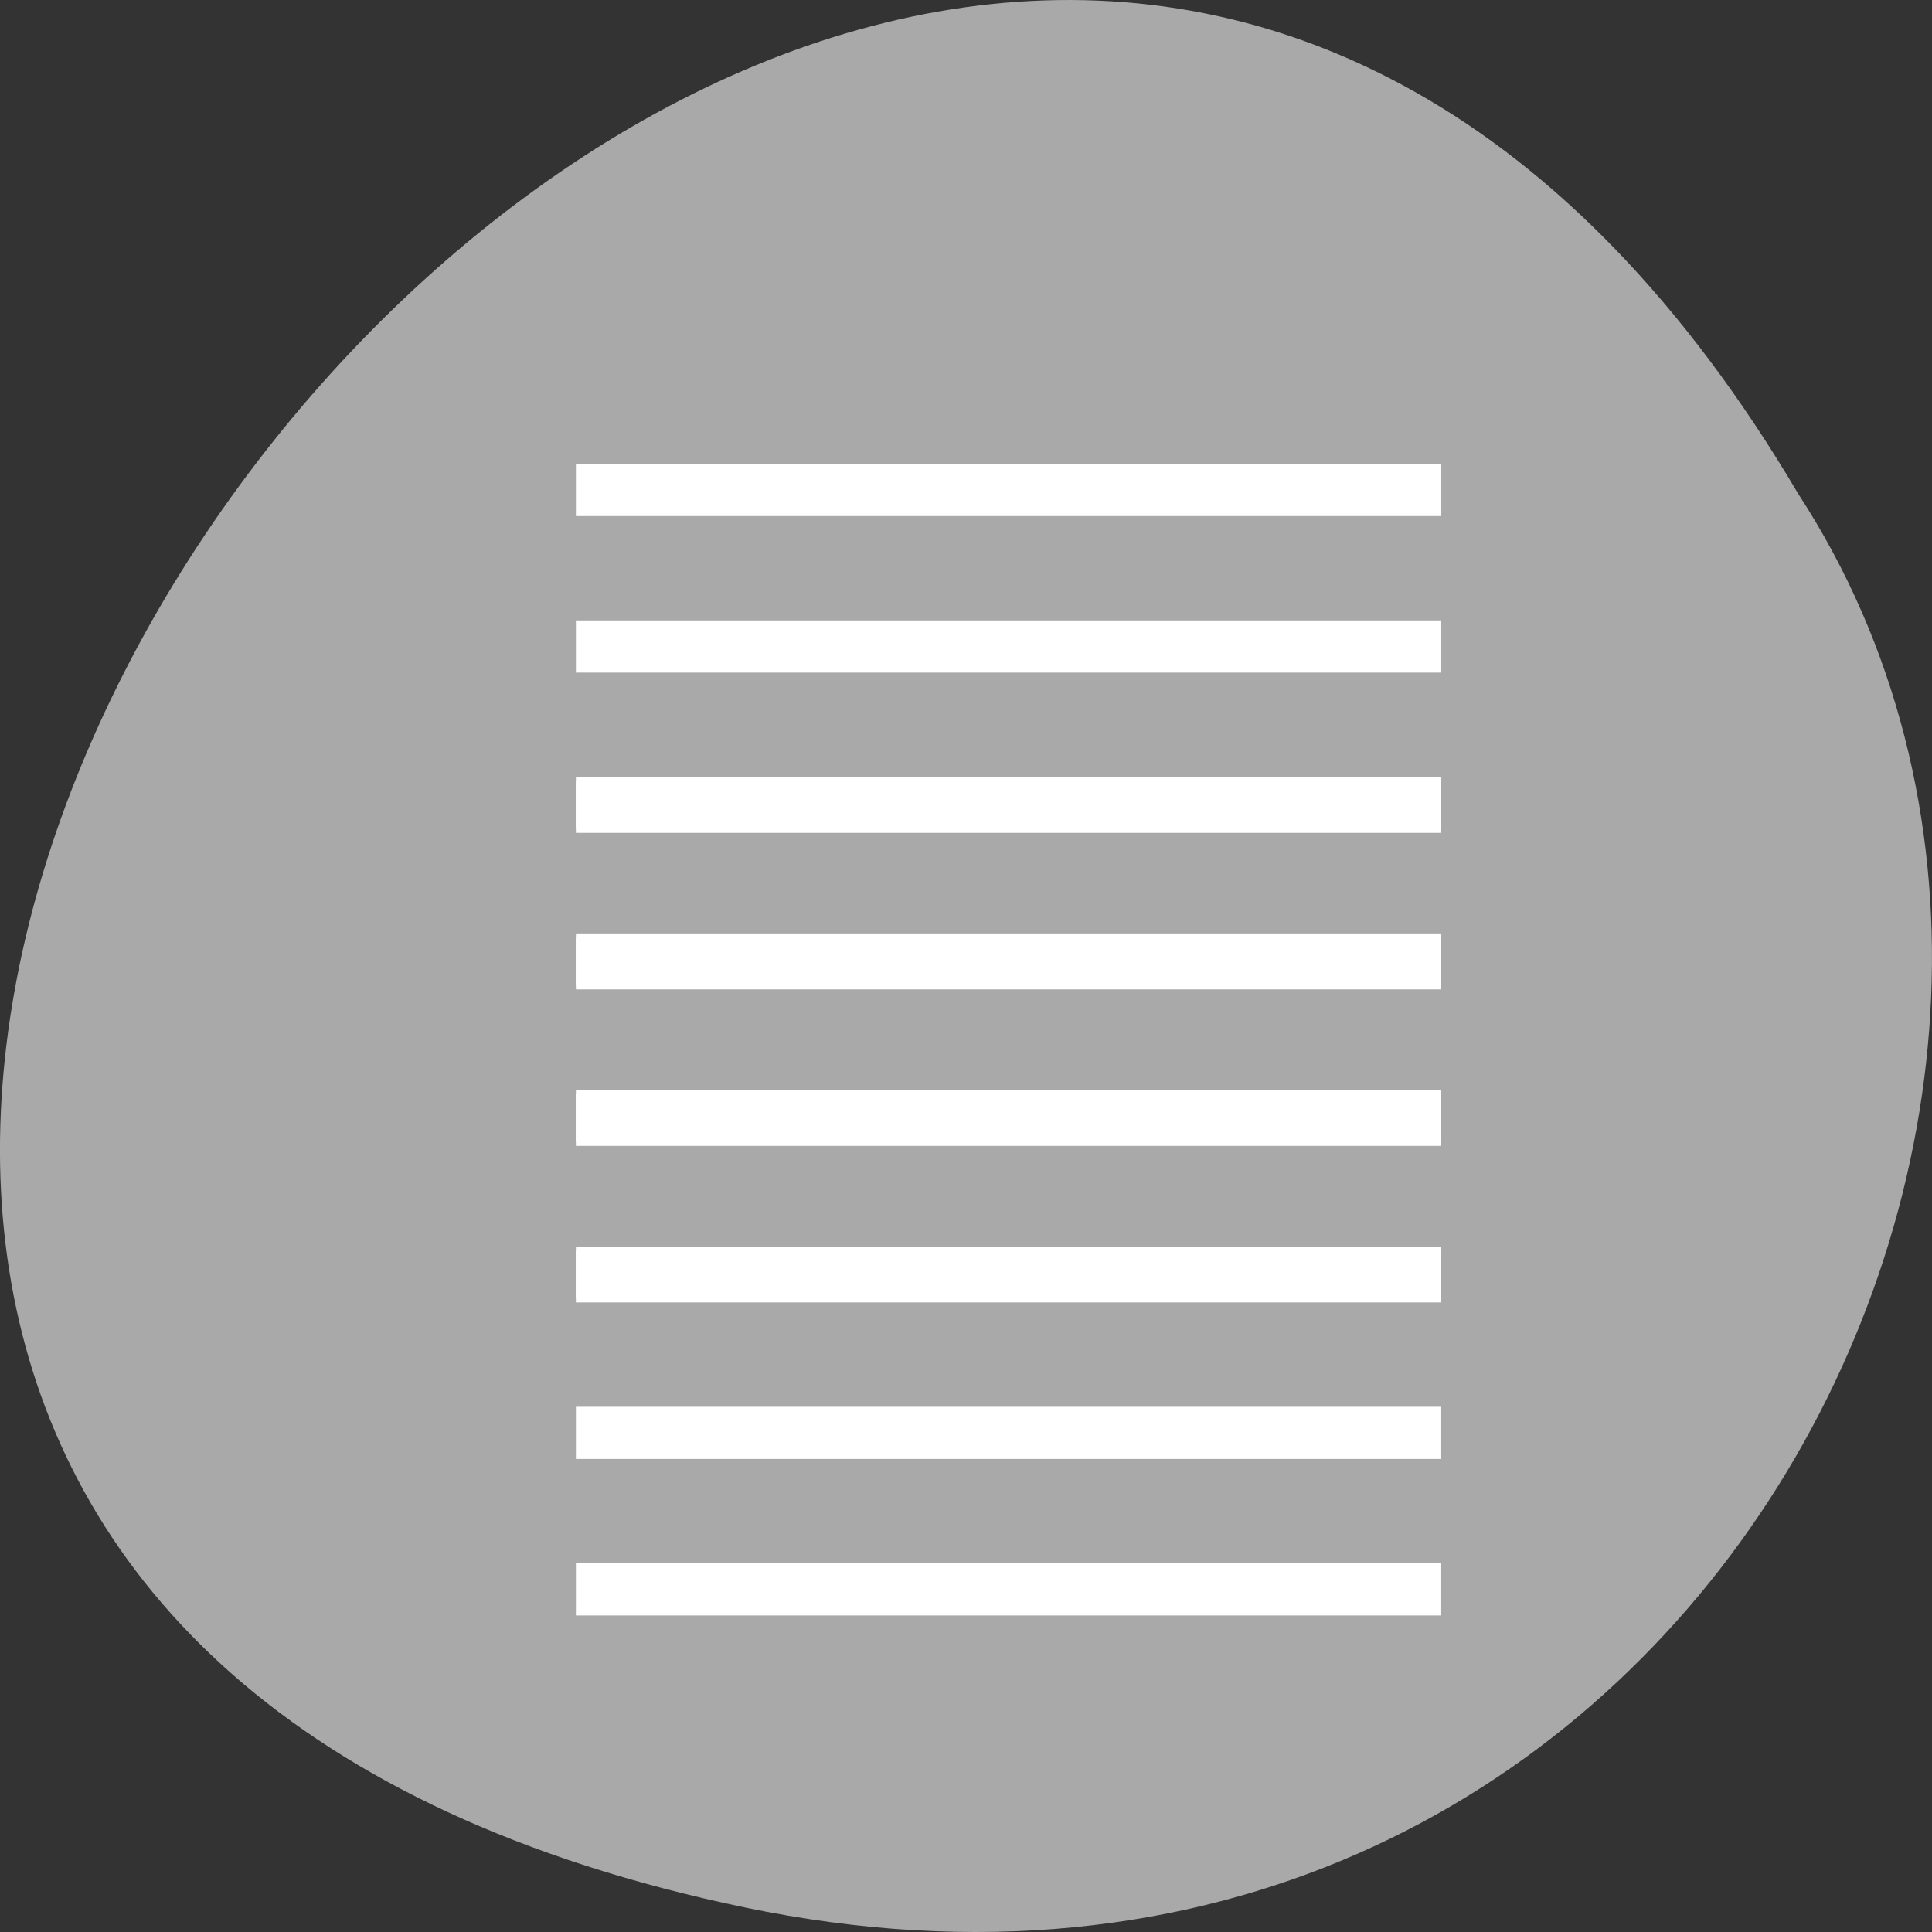 <?xml version="1.0" encoding="UTF-8" standalone="no"?>
<svg
   xmlns:dc="http://purl.org/dc/elements/1.1/"
   xmlns:cc="http://creativecommons.org/ns#"
   xmlns:rdf="http://www.w3.org/1999/02/22-rdf-syntax-ns#"
   xmlns:svg="http://www.w3.org/2000/svg"
   xmlns="http://www.w3.org/2000/svg"
   xmlns:xlink="http://www.w3.org/1999/xlink"
   xmlns:sodipodi="http://sodipodi.sourceforge.net/DTD/sodipodi-0.dtd"
   xmlns:inkscape="http://www.inkscape.org/namespaces/inkscape"
   viewBox="0 0 256 256"
   id="svg2"
   version="1.1"
   inkscape:version="0.48.4 r9939"
   width="100%"
   height="100%"
   sodipodi:docname="tab_new_raised.svg">
  <rect x="0" y="0" width="256" height="256" fill="#333333" stroke="none"/>
  <defs
     id="defs12">
    <clipPath
       id="clipPath4039">
      <path
         id="path4041"
         d="m 74 56.824 h 129 v 139.69 h -129" />
    </clipPath>
    <clipPath
       id="clipPath4035">
      <path
         id="path4037"
         d="m 27.707 56.824 h 82.29 v 139.69 h -82.29" />
    </clipPath>
    <clipPath
       id="clipPath4031">
      <path
         id="path4033"
         d="m 148 97 h 77.63 v 24 h -77.62" />
    </clipPath>
    <clipPath
       id="clipPath4027">
      <path
         id="path4029"
         d="m 171 132 h 54.625 v 24 h -54.625" />
    </clipPath>
  </defs>
  <sodipodi:namedview
     pagecolor="#ffffff"
     bordercolor="#666666"
     borderopacity="1"
     objecttolerance="10"
     gridtolerance="10"
     guidetolerance="10"
     inkscape:pageopacity="0"
     inkscape:pageshadow="2"
     inkscape:window-width="688"
     inkscape:window-height="496"
     id="namedview10"
     showgrid="false"
     inkscape:zoom="0.92370266"
     inkscape:cx="124.10862"
     inkscape:cy="128"
     inkscape:window-x="513"
     inkscape:window-y="339"
     inkscape:window-maximized="0"
     inkscape:current-layer="g4" />
  <g
     transform="translate(0 -796.36)"
     id="g4">
    <path
       d="m 98.7 1049.11 c -239.91 -49.981 17.642 -393.86 139.59 -187.29 c 52.27 80.25 -16.2 213 -139.59 187.29 z"
       style="fill:#a9a9a9;color:#000"
       id="path6" />
    <g
       id="g4043"
       transform="matrix(0.972,0,0,0.881,7.118,88.757)">
      <path
         style="fill:#ffffff"
         id="0"
         d="m 71.184,872.951 v 7.847 H 189.15 v -7.847 z m 0,23.542 v 7.847 H 189.15 v -7.847 z m 0,23.542 v 7.847 H 189.15 v -7.847 z m 0,23.542 v 7.847 H 189.15 v -7.847 z m 0,23.542 v 7.847 H 189.15 v -7.847 z m 0,23.542 v 7.847 H 189.15 v -7.847 z"
         inkscape:connector-curvature="0" />
      <use
         id="use4048"
         xlink:href="#0"
         transform="translate(-4.2892636e-8,47.647)"
         x="0"
         y="0"
         width="1"
         height="1" />
    </g>
  </g>
</svg>
